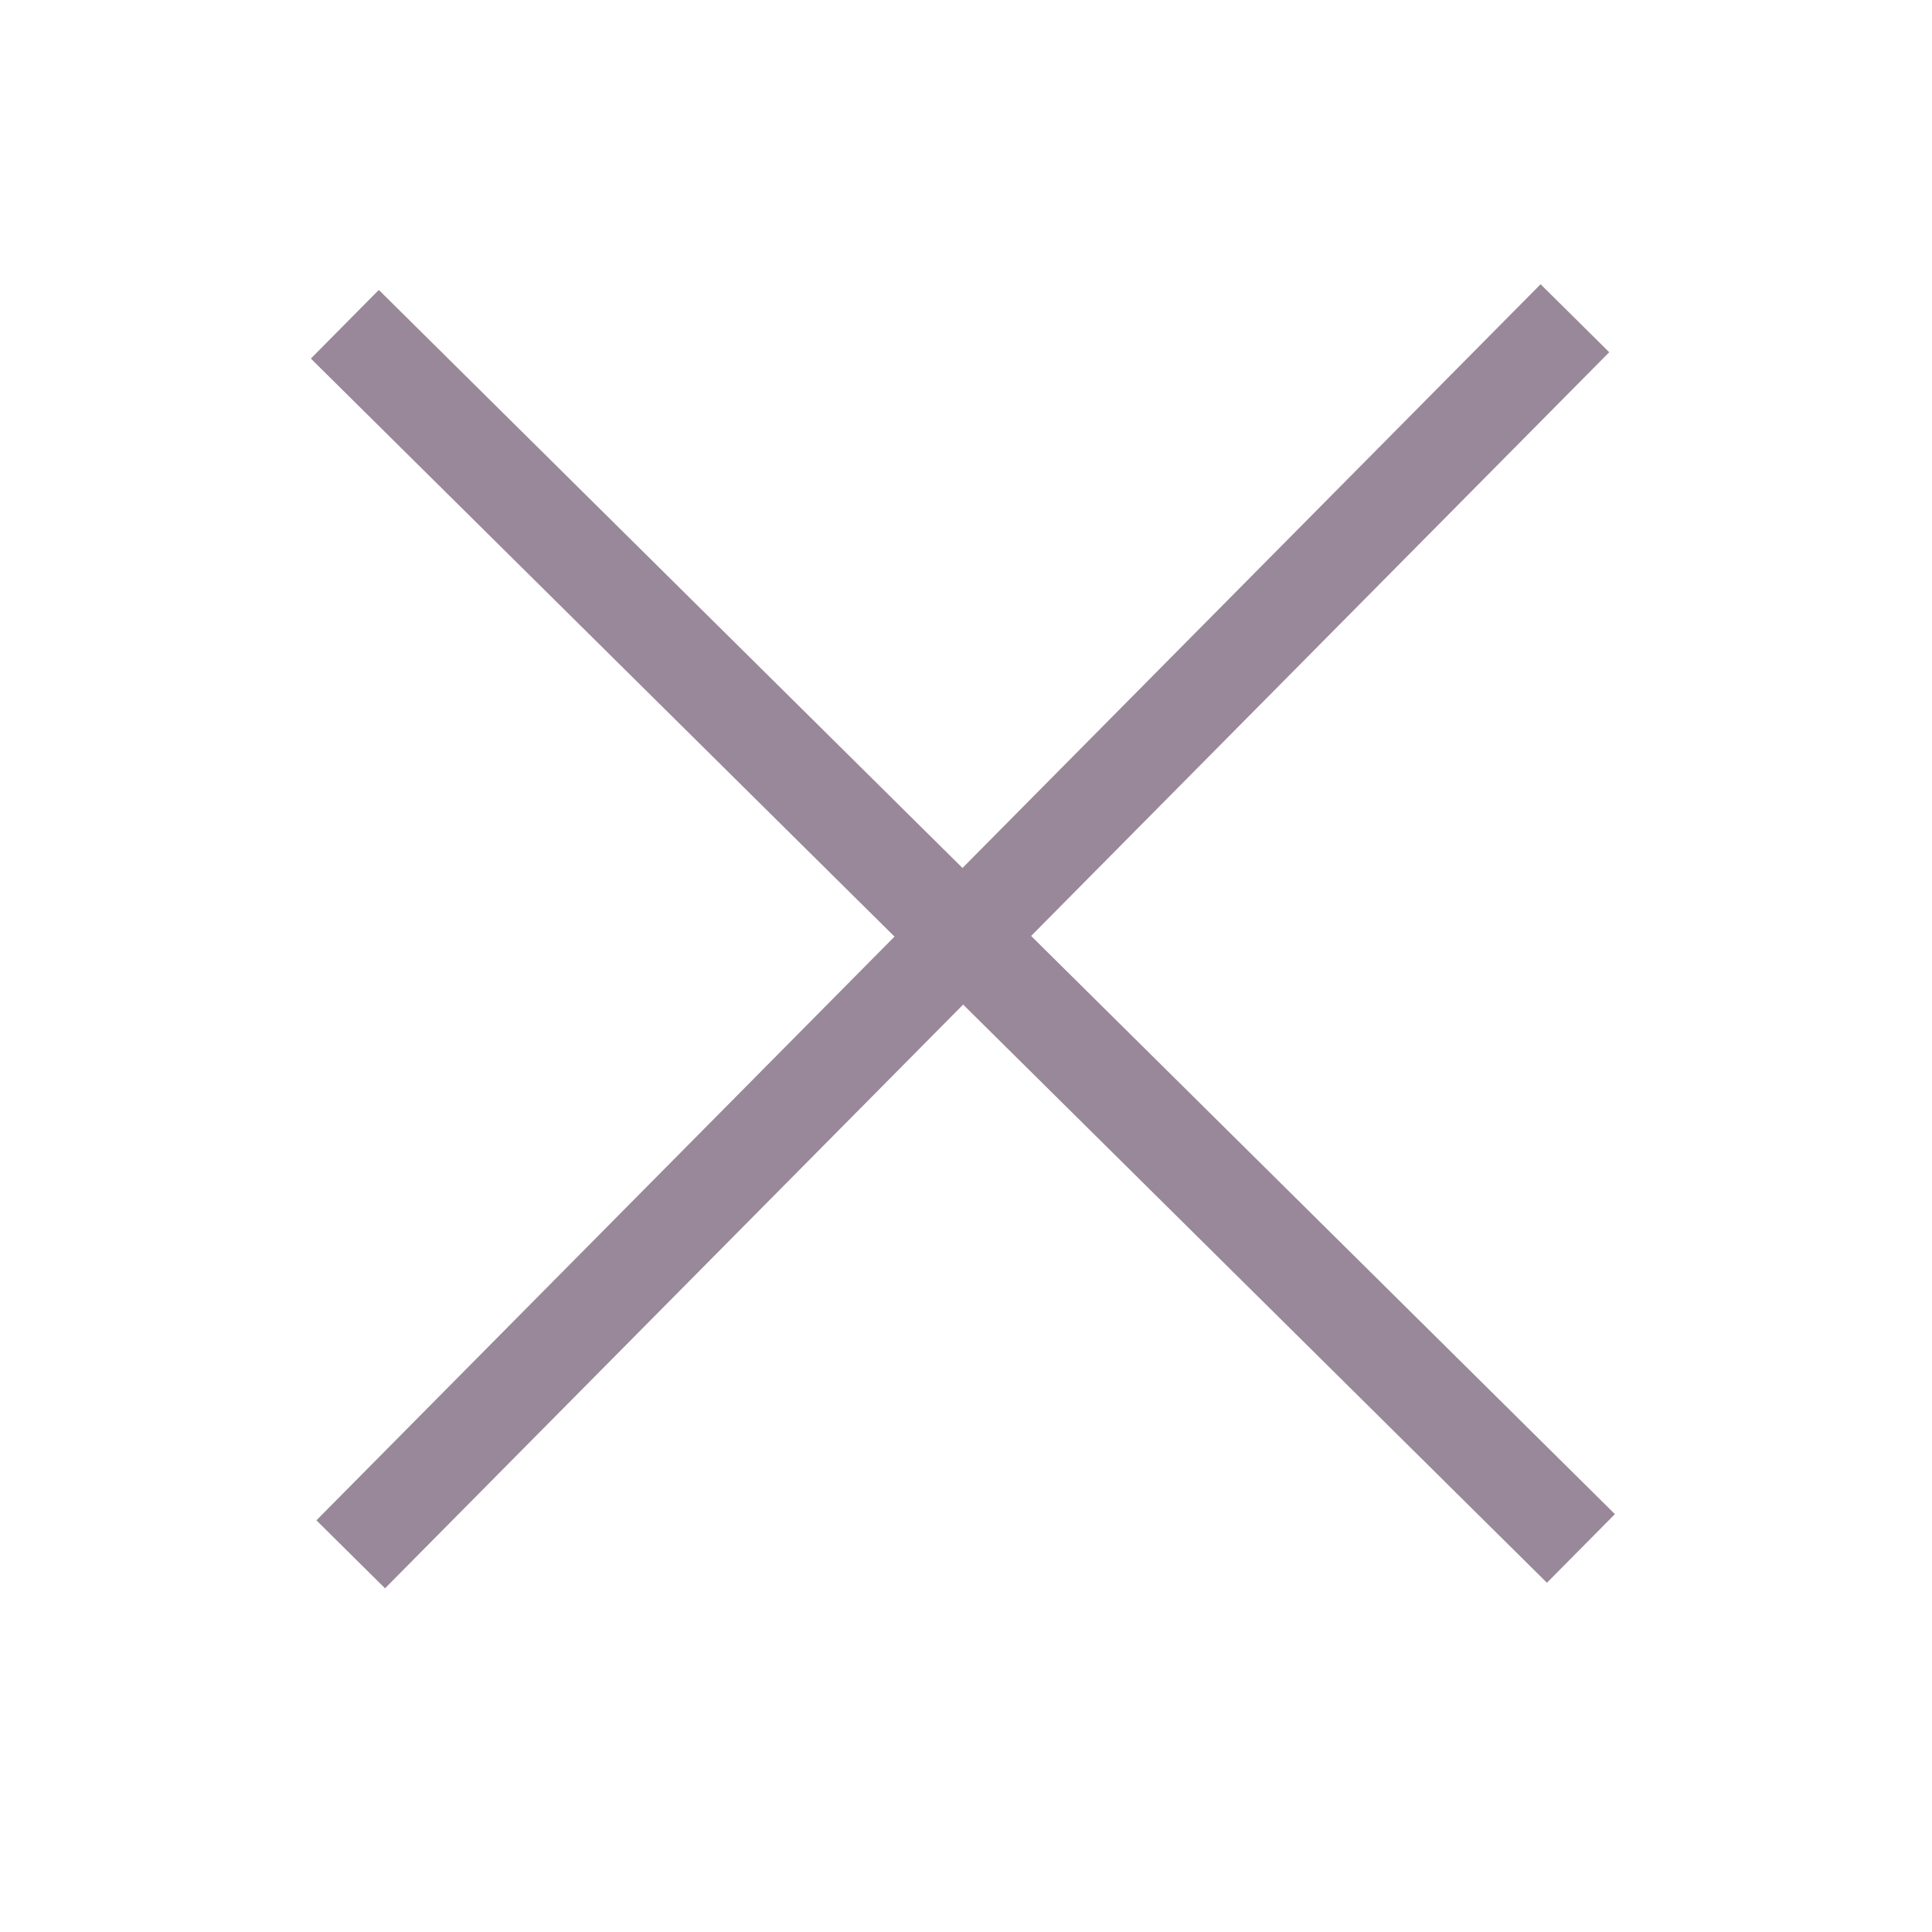 <svg width="20" height="20" xmlns="http://www.w3.org/2000/svg">
 <g>
  <title>background</title>
  <rect x="-1" y="-1" width="22" height="22" id="canvas_background" fill="none"/>
 </g>

 <g>
  <title>Layer 1</title>
  <g transform="rotate(-45 9.967,9.693) " stroke="#989" id="svg_1">
   <path d="m0.963,9.736l18.009,-0.087" id="svg_2"/>
   <path d="m0.963,9.736l18.009,-0.087" id="svg_4" transform="rotate(90 9.967,9.693) "/>
  </g>
 </g>
</svg>
